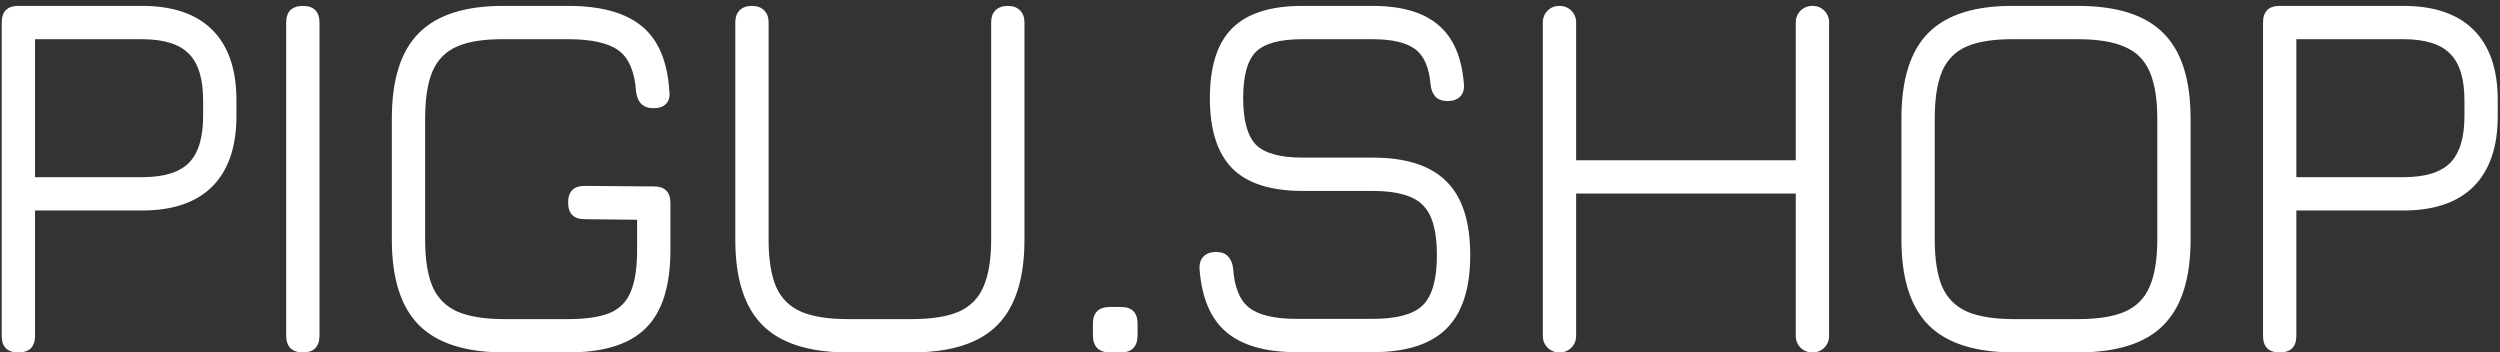 <svg width="454" height="64" viewBox="0 0 454 64" fill="none" xmlns="http://www.w3.org/2000/svg">
<rect x="0" y="0" width="454" height="64" fill="#333333" stroke="none"/>
<path d="M3.336 64C1.32 64 0.312 62.992 0.312 60.976V4.096C0.312 2.08 1.32 1.072 3.336 1.072H25.8C31.4 1.072 35.656 2.528 38.568 5.44C41.48 8.352 42.936 12.608 42.936 18.208V21.088C42.936 26.656 41.48 30.912 38.568 33.856C35.656 36.768 31.4 38.224 25.8 38.224H6.36V60.976C6.36 62.992 5.352 64 3.336 64ZM6.36 32.176H25.8C29.736 32.176 32.568 31.312 34.296 29.584C36.024 27.824 36.888 24.992 36.888 21.088V18.208C36.888 14.304 36.024 11.488 34.296 9.76C32.568 8 29.736 7.12 25.8 7.12H6.36V32.176ZM54.996 64C54.036 64 53.284 63.744 52.74 63.232C52.228 62.688 51.972 61.936 51.972 60.976V4.096C51.972 3.104 52.228 2.352 52.74 1.84C53.284 1.328 54.036 1.072 54.996 1.072C55.988 1.072 56.74 1.328 57.252 1.84C57.764 2.352 58.02 3.104 58.02 4.096V60.976C58.02 61.936 57.764 62.688 57.252 63.232C56.74 63.744 55.988 64 54.996 64ZM91.652 64C84.58 64 79.396 62.352 76.1 59.056C72.804 55.76 71.156 50.576 71.156 43.504V21.568C71.156 14.432 72.804 9.232 76.1 5.968C79.396 2.672 84.548 1.04 91.556 1.072H103.172C109.124 1.072 113.588 2.304 116.564 4.768C119.54 7.2 121.204 11.12 121.556 16.528C121.684 17.52 121.492 18.288 120.98 18.832C120.468 19.376 119.7 19.648 118.676 19.648C116.82 19.648 115.764 18.64 115.508 16.624C115.252 12.976 114.18 10.48 112.292 9.136C110.436 7.792 107.396 7.12 103.172 7.12H91.556C87.972 7.088 85.14 7.52 83.06 8.416C80.98 9.312 79.476 10.816 78.548 12.928C77.652 15.04 77.204 17.92 77.204 21.568V43.504C77.204 47.088 77.652 49.936 78.548 52.048C79.476 54.16 80.996 55.68 83.108 56.608C85.22 57.504 88.068 57.952 91.652 57.952H103.172C106.372 57.952 108.884 57.584 110.708 56.848C112.532 56.08 113.812 54.784 114.548 52.96C115.316 51.136 115.7 48.624 115.7 45.424V39.904L106.196 39.808C104.18 39.808 103.172 38.8 103.172 36.784C103.172 34.768 104.18 33.76 106.196 33.76L118.724 33.856C120.74 33.856 121.748 34.864 121.748 36.88V45.424C121.748 51.92 120.26 56.64 117.284 59.584C114.34 62.528 109.636 64 103.172 64H91.652ZM154.027 64C146.955 64 141.771 62.352 138.475 59.056C135.179 55.76 133.531 50.576 133.531 43.504V4.096C133.531 3.136 133.787 2.4 134.299 1.888C134.843 1.344 135.595 1.072 136.555 1.072C137.515 1.072 138.251 1.344 138.763 1.888C139.307 2.4 139.579 3.136 139.579 4.096V43.504C139.579 47.088 140.027 49.936 140.923 52.048C141.851 54.16 143.371 55.68 145.483 56.608C147.595 57.504 150.443 57.952 154.027 57.952H165.547C169.163 57.952 172.011 57.504 174.091 56.608C176.203 55.68 177.707 54.16 178.603 52.048C179.531 49.936 179.995 47.088 179.995 43.504V4.096C179.995 3.136 180.251 2.4 180.763 1.888C181.307 1.344 182.059 1.072 183.019 1.072C183.979 1.072 184.715 1.344 185.227 1.888C185.771 2.4 186.043 3.136 186.043 4.096V43.504C186.043 50.576 184.395 55.76 181.099 59.056C177.835 62.352 172.651 64 165.547 64H154.027ZM201.589 64C199.51 64 198.47 62.944 198.47 60.832V58.816C198.47 56.768 199.51 55.744 201.589 55.744H203.558C205.574 55.744 206.582 56.768 206.582 58.816V60.832C206.582 62.944 205.574 64 203.558 64H201.589ZM235.457 63.952C229.825 63.952 225.569 62.736 222.689 60.304C219.841 57.872 218.225 54.064 217.841 48.88C217.777 47.888 218.017 47.12 218.561 46.576C219.105 46.032 219.857 45.76 220.817 45.76C221.777 45.76 222.497 46.016 222.977 46.528C223.489 47.04 223.809 47.776 223.937 48.736C224.161 52.16 225.137 54.544 226.865 55.888C228.593 57.232 231.457 57.904 235.457 57.904H249.281C253.697 57.904 256.737 57.072 258.401 55.408C260.097 53.712 260.945 50.688 260.945 46.336C260.945 41.92 260.081 38.88 258.353 37.216C256.657 35.52 253.633 34.672 249.281 34.672H236.561C230.769 34.672 226.513 33.312 223.793 30.592C221.073 27.84 219.713 23.584 219.713 17.824C219.713 12.064 221.057 7.84 223.745 5.152C226.465 2.432 230.705 1.072 236.465 1.072H249.233C254.513 1.072 258.497 2.224 261.185 4.528C263.905 6.8 265.457 10.368 265.841 15.232C265.937 16.192 265.713 16.96 265.169 17.536C264.625 18.08 263.857 18.352 262.865 18.352C261.937 18.352 261.217 18.096 260.705 17.584C260.193 17.04 259.889 16.304 259.793 15.376C259.537 12.272 258.609 10.128 257.009 8.944C255.409 7.728 252.817 7.12 249.233 7.12H236.465C232.369 7.12 229.553 7.904 228.017 9.472C226.513 11.008 225.761 13.792 225.761 17.824C225.761 21.856 226.529 24.672 228.065 26.272C229.633 27.84 232.465 28.624 236.561 28.624H249.281C255.329 28.624 259.793 30.064 262.673 32.944C265.553 35.792 266.993 40.256 266.993 46.336C266.993 52.384 265.553 56.832 262.673 59.68C259.825 62.528 255.361 63.952 249.281 63.952H235.457ZM283.202 64C282.338 64 281.618 63.712 281.042 63.136C280.466 62.56 280.178 61.84 280.178 60.976V4.096C280.178 3.232 280.466 2.512 281.042 1.936C281.618 1.36 282.338 1.072 283.202 1.072C284.066 1.072 284.786 1.36 285.362 1.936C285.938 2.512 286.226 3.232 286.226 4.096V29.104H326.114V4.096C326.114 3.232 326.402 2.512 326.978 1.936C327.554 1.36 328.274 1.072 329.138 1.072C330.002 1.072 330.722 1.36 331.298 1.936C331.874 2.512 332.162 3.232 332.162 4.096V60.976C332.162 61.84 331.874 62.56 331.298 63.136C330.722 63.712 330.002 64 329.138 64C328.274 64 327.554 63.712 326.978 63.136C326.402 62.56 326.114 61.84 326.114 60.976V35.152H286.226V60.976C286.226 61.84 285.938 62.56 285.362 63.136C284.786 63.712 284.066 64 283.202 64ZM365.796 64C358.724 64 353.54 62.352 350.244 59.056C346.948 55.76 345.3 50.576 345.3 43.504V21.52C345.3 14.384 346.948 9.184 350.244 5.92C353.572 2.624 358.74 1.008 365.748 1.072H377.316C384.42 1.072 389.604 2.72 392.868 6.016C396.164 9.28 397.812 14.464 397.812 21.568V43.504C397.812 50.576 396.164 55.76 392.868 59.056C389.604 62.352 384.42 64 377.316 64H365.796ZM365.796 57.952H377.316C380.932 57.952 383.78 57.504 385.86 56.608C387.972 55.68 389.476 54.16 390.372 52.048C391.3 49.936 391.764 47.088 391.764 43.504V21.568C391.764 17.984 391.3 15.136 390.372 13.024C389.476 10.912 387.972 9.408 385.86 8.512C383.78 7.584 380.932 7.12 377.316 7.12H365.748C362.164 7.088 359.316 7.52 357.204 8.416C355.124 9.312 353.62 10.816 352.692 12.928C351.796 15.04 351.348 17.904 351.348 21.52V43.504C351.348 47.088 351.796 49.936 352.692 52.048C353.62 54.16 355.14 55.68 357.252 56.608C359.364 57.504 362.212 57.952 365.796 57.952ZM413.991 64C411.975 64 410.967 62.992 410.967 60.976V4.096C410.967 2.08 411.975 1.072 413.991 1.072H436.455C442.055 1.072 446.311 2.528 449.223 5.44C452.135 8.352 453.591 12.608 453.591 18.208V21.088C453.591 26.656 452.135 30.912 449.223 33.856C446.311 36.768 442.055 38.224 436.455 38.224H417.015V60.976C417.015 62.992 416.007 64 413.991 64ZM417.015 32.176H436.455C440.391 32.176 443.223 31.312 444.951 29.584C446.679 27.824 447.543 24.992 447.543 21.088V18.208C447.543 14.304 446.679 11.488 444.951 9.76C443.223 8 440.391 7.12 436.455 7.12H417.015V32.176Z" fill="white"/>
</svg>
